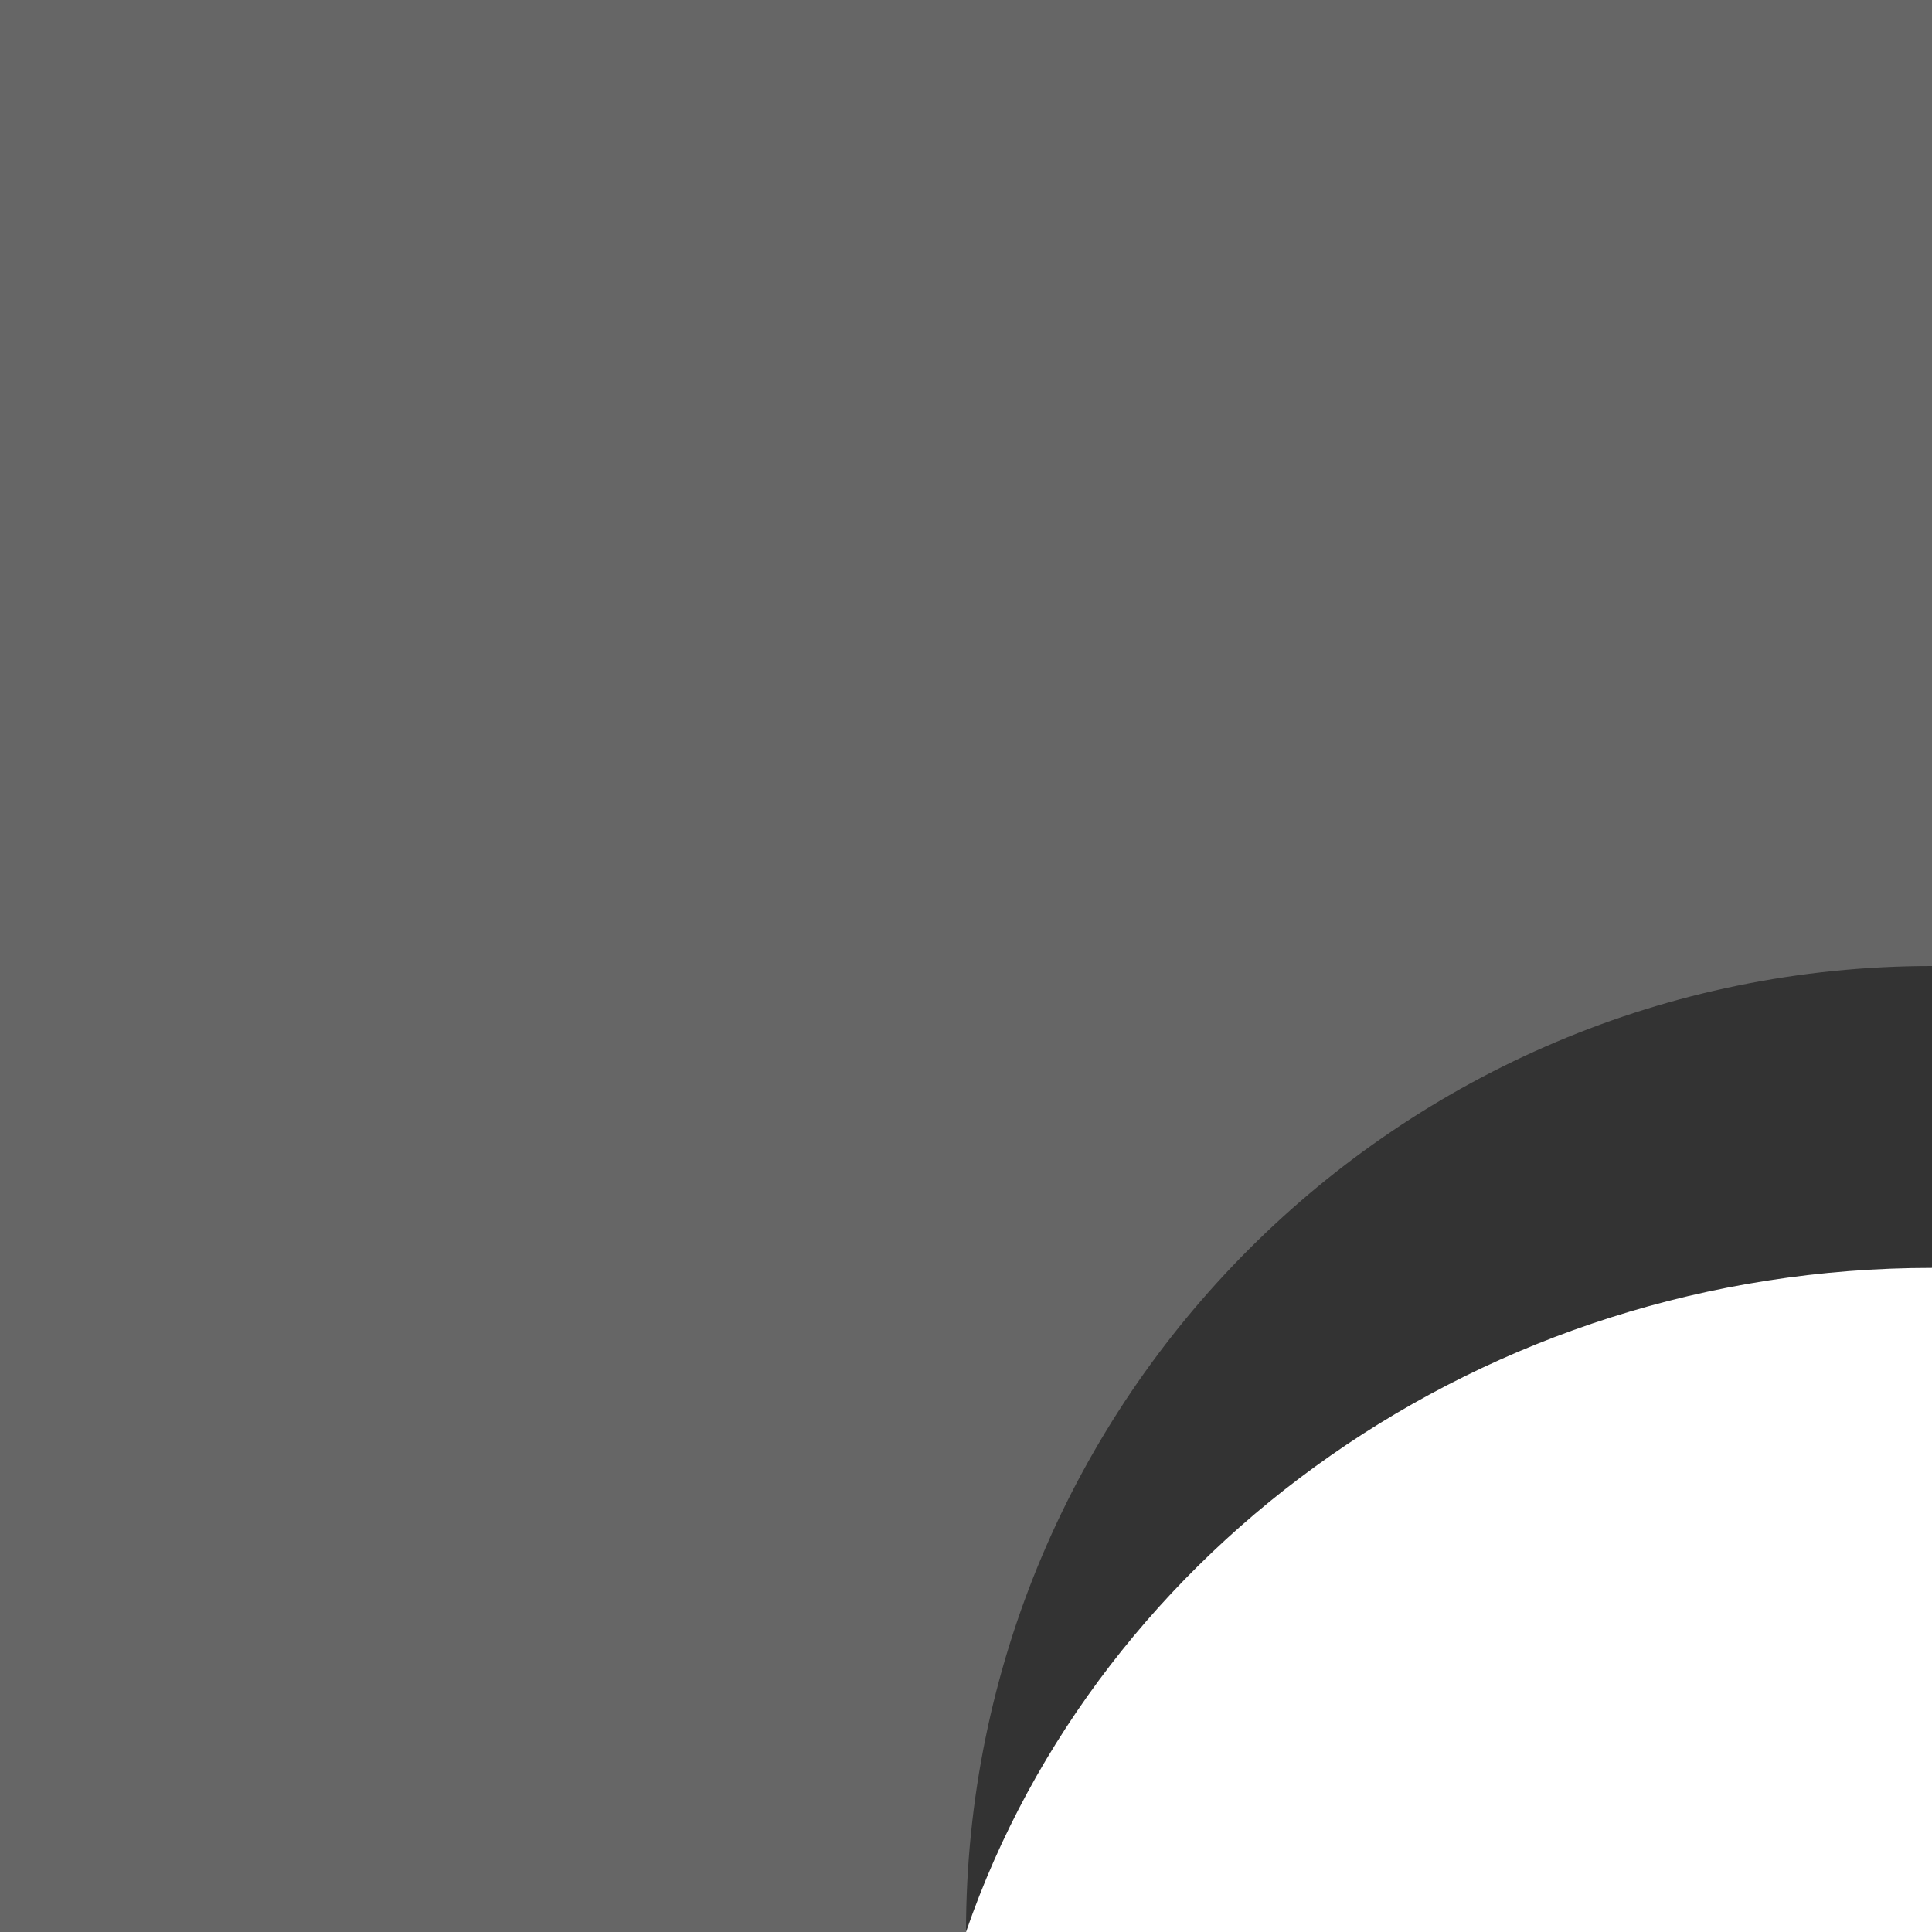 <svg width="64" xmlns="http://www.w3.org/2000/svg" height="64" fill="none"><g class="frame-container-wrapper"><g class="frame-container-blur"><g class="frame-container-shadows"><g class="fills"><rect rx="0" ry="0" width="64" height="64" transform="matrix(1, 0, 0, 1, 0, 0)" class="frame-background"/></g><g class="frame-children"><path d="M64.000,32.000L64.000,32.000ZL32.000,32.000L32.000,64.000C36.400,51.230,49.166,42.000,64.000,42.000L64.000,32.000Z" style="fill: rgb(51, 51, 51); fill-opacity: 1;" class="fills"/><path d="M0.000,64.000L0.000,0.000L64.000,0.000C64.000,32.000,64.000,32.000,64.000,32.000C46.339,32.000,32.000,46.339,32.000,64.000" style="fill: rgb(102, 102, 102); fill-opacity: 1;" class="fills"/></g></g></g></g></svg>